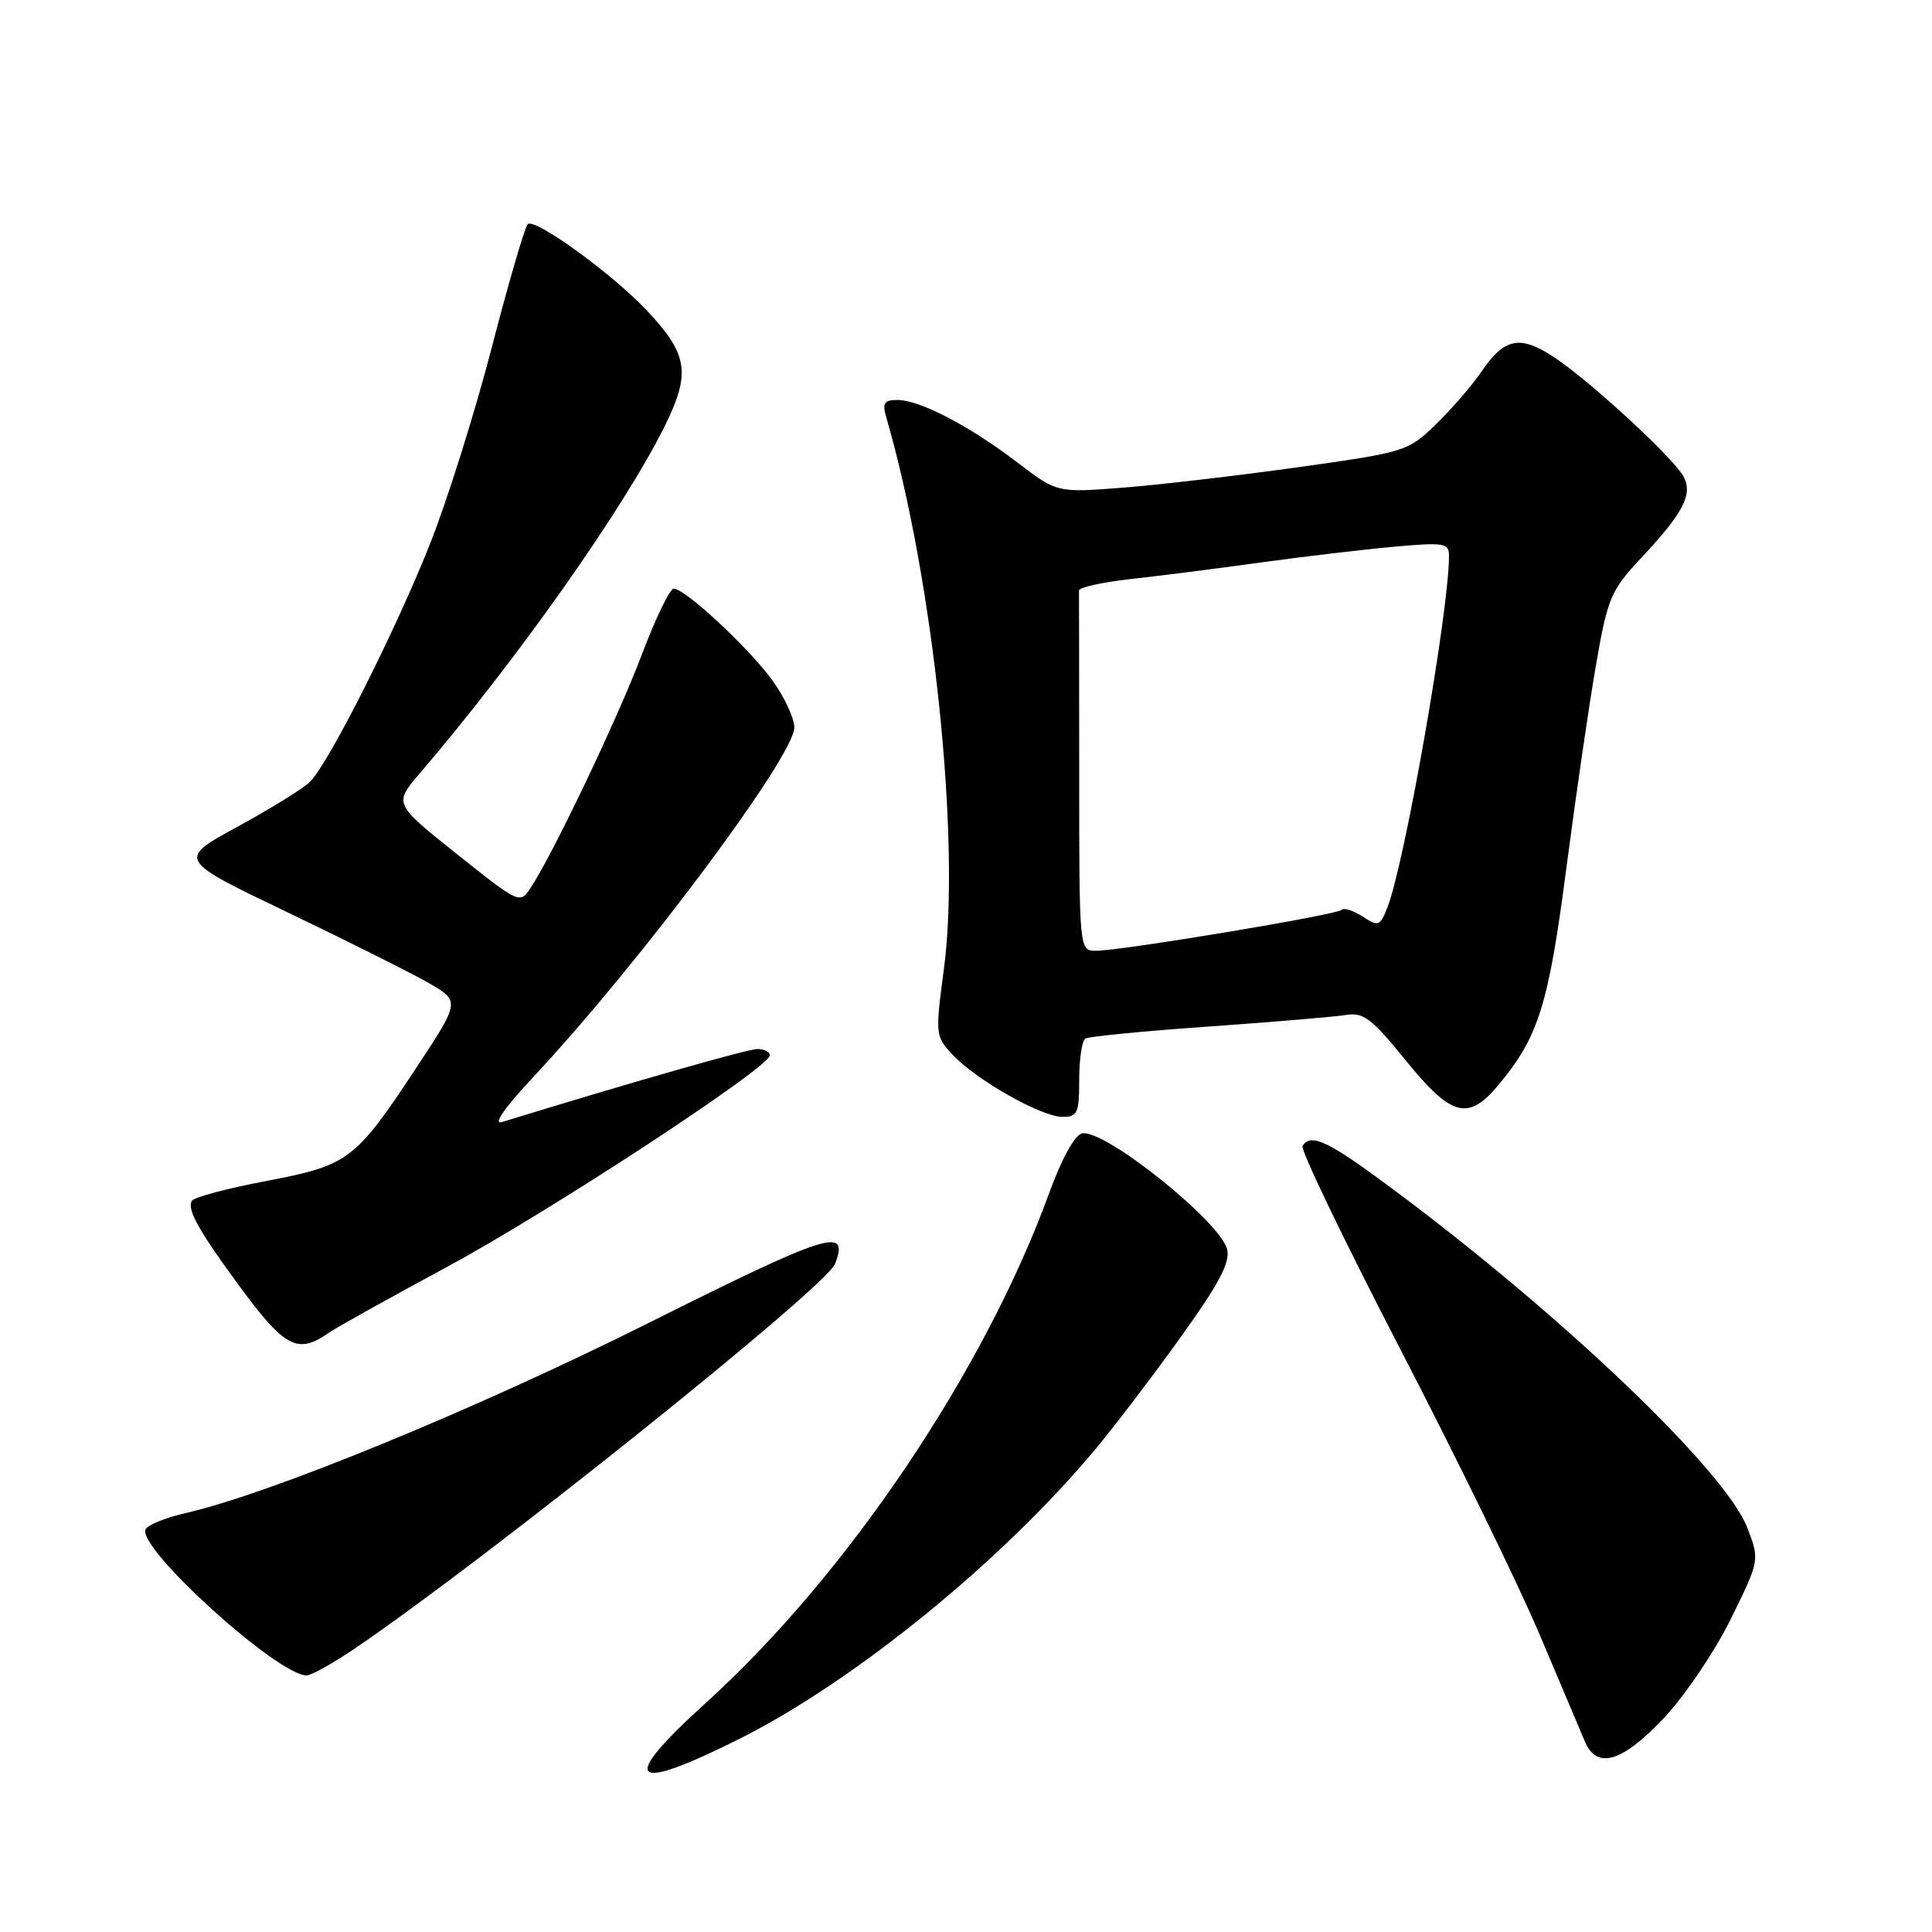 <?xml version="1.0" encoding="UTF-8" standalone="no"?>
<!DOCTYPE svg PUBLIC "-//W3C//DTD SVG 1.1//EN" "http://www.w3.org/Graphics/SVG/1.1/DTD/svg11.dtd" >
<svg xmlns="http://www.w3.org/2000/svg" xmlns:xlink="http://www.w3.org/1999/xlink" version="1.1" viewBox="0 0 256 256">
 <g >
 <path fill="currentColor"
d=" M 97.99 230.40 C 113.20 222.78 132.78 206.85 145.17 192.00 C 147.69 188.97 152.78 182.30 156.46 177.16 C 161.55 170.07 163.03 167.27 162.60 165.54 C 161.67 161.84 146.35 149.58 143.39 150.18 C 142.42 150.37 140.70 153.48 139.03 158.07 C 130.43 181.68 112.24 208.69 93.52 225.65 C 81.92 236.15 83.39 237.71 97.99 230.40 Z  M 220.46 227.66 C 223.24 224.72 227.22 218.82 229.34 214.53 C 233.17 206.74 233.17 206.74 231.54 202.46 C 228.67 194.96 207.16 174.39 184.62 157.61 C 175.99 151.18 173.69 150.08 172.59 151.86 C 172.30 152.33 178.11 164.40 185.50 178.68 C 192.90 192.96 201.23 210.01 204.00 216.57 C 206.78 223.13 209.48 229.51 210.00 230.75 C 211.60 234.51 214.92 233.53 220.46 227.66 Z  M 47.14 218.35 C 64.66 206.44 109.47 170.53 110.65 167.47 C 112.56 162.48 109.89 163.33 85.82 175.36 C 62.90 186.81 35.70 197.97 24.56 200.50 C 21.85 201.12 19.47 202.10 19.27 202.69 C 18.39 205.33 36.82 222.00 40.62 222.00 C 41.26 222.00 44.19 220.36 47.14 218.35 Z  M 43.53 176.63 C 44.61 175.88 51.58 172.00 59.00 168.00 C 72.53 160.73 102.00 141.43 102.00 139.84 C 102.00 139.38 101.26 139.00 100.37 139.00 C 99.07 139.00 83.61 143.42 66.50 148.68 C 65.27 149.05 66.90 146.73 70.70 142.67 C 84.74 127.66 105.25 100.19 105.25 96.40 C 105.25 95.14 103.91 92.29 102.28 90.06 C 99.06 85.69 90.77 78.00 89.27 78.00 C 88.76 78.00 86.86 81.94 85.04 86.75 C 81.87 95.13 73.36 113.00 70.33 117.62 C 68.89 119.81 68.84 119.78 60.53 113.16 C 52.18 106.50 52.18 106.50 55.60 102.50 C 68.55 87.37 82.73 67.27 88.09 56.44 C 91.56 49.42 91.17 46.94 85.69 41.12 C 81.07 36.22 70.80 28.79 69.93 29.71 C 69.52 30.15 67.37 37.52 65.15 46.09 C 62.92 54.67 59.25 66.37 56.97 72.09 C 52.42 83.56 43.58 101.09 41.09 103.58 C 40.21 104.46 35.90 107.13 31.50 109.53 C 23.50 113.89 23.50 113.89 38.00 120.84 C 45.98 124.66 54.41 128.89 56.75 130.22 C 60.99 132.66 60.99 132.66 55.10 141.58 C 47.05 153.77 46.19 154.41 35.23 156.50 C 30.13 157.46 25.72 158.64 25.43 159.11 C 24.74 160.23 26.31 163.05 31.72 170.41 C 37.74 178.59 39.43 179.48 43.53 176.63 Z  M 143.00 143.06 C 143.00 140.34 143.37 137.89 143.82 137.61 C 144.26 137.34 151.58 136.62 160.07 136.03 C 168.55 135.43 176.74 134.74 178.26 134.50 C 180.66 134.10 181.70 134.88 186.26 140.50 C 192.30 147.95 194.51 148.56 198.46 143.87 C 203.85 137.46 205.18 133.25 207.55 115.03 C 208.81 105.39 210.58 93.24 211.49 88.03 C 213.02 79.22 213.44 78.24 217.43 73.97 C 223.07 67.94 224.34 65.51 223.08 63.15 C 221.77 60.70 210.70 50.49 205.92 47.33 C 201.42 44.35 199.33 44.77 196.28 49.27 C 195.06 51.06 192.36 54.19 190.28 56.21 C 186.56 59.82 186.26 59.91 171.86 61.93 C 163.81 63.05 153.36 64.27 148.64 64.63 C 140.06 65.29 140.06 65.29 134.78 61.26 C 128.44 56.42 121.87 53.00 118.92 53.00 C 117.16 53.00 116.89 53.41 117.42 55.25 C 123.71 76.85 127.33 111.45 125.07 128.42 C 123.92 137.05 123.94 137.31 126.20 139.73 C 129.29 143.06 137.96 147.98 140.75 147.99 C 142.78 148.00 143.00 147.52 143.00 143.06 Z  M 143.00 102.50 C 143.00 89.57 142.98 78.66 142.97 78.25 C 142.95 77.84 145.99 77.16 149.72 76.74 C 153.45 76.33 161.22 75.34 167.00 74.54 C 172.78 73.74 180.76 72.80 184.75 72.44 C 191.41 71.85 192.00 71.95 192.00 73.67 C 192.00 80.94 186.15 114.33 183.85 120.21 C 182.86 122.73 182.65 122.82 180.57 121.45 C 179.34 120.65 178.08 120.25 177.76 120.57 C 177.11 121.23 148.68 125.96 145.25 125.98 C 143.00 126.00 143.00 126.00 143.00 102.50 Z "/>
</g>
</svg>